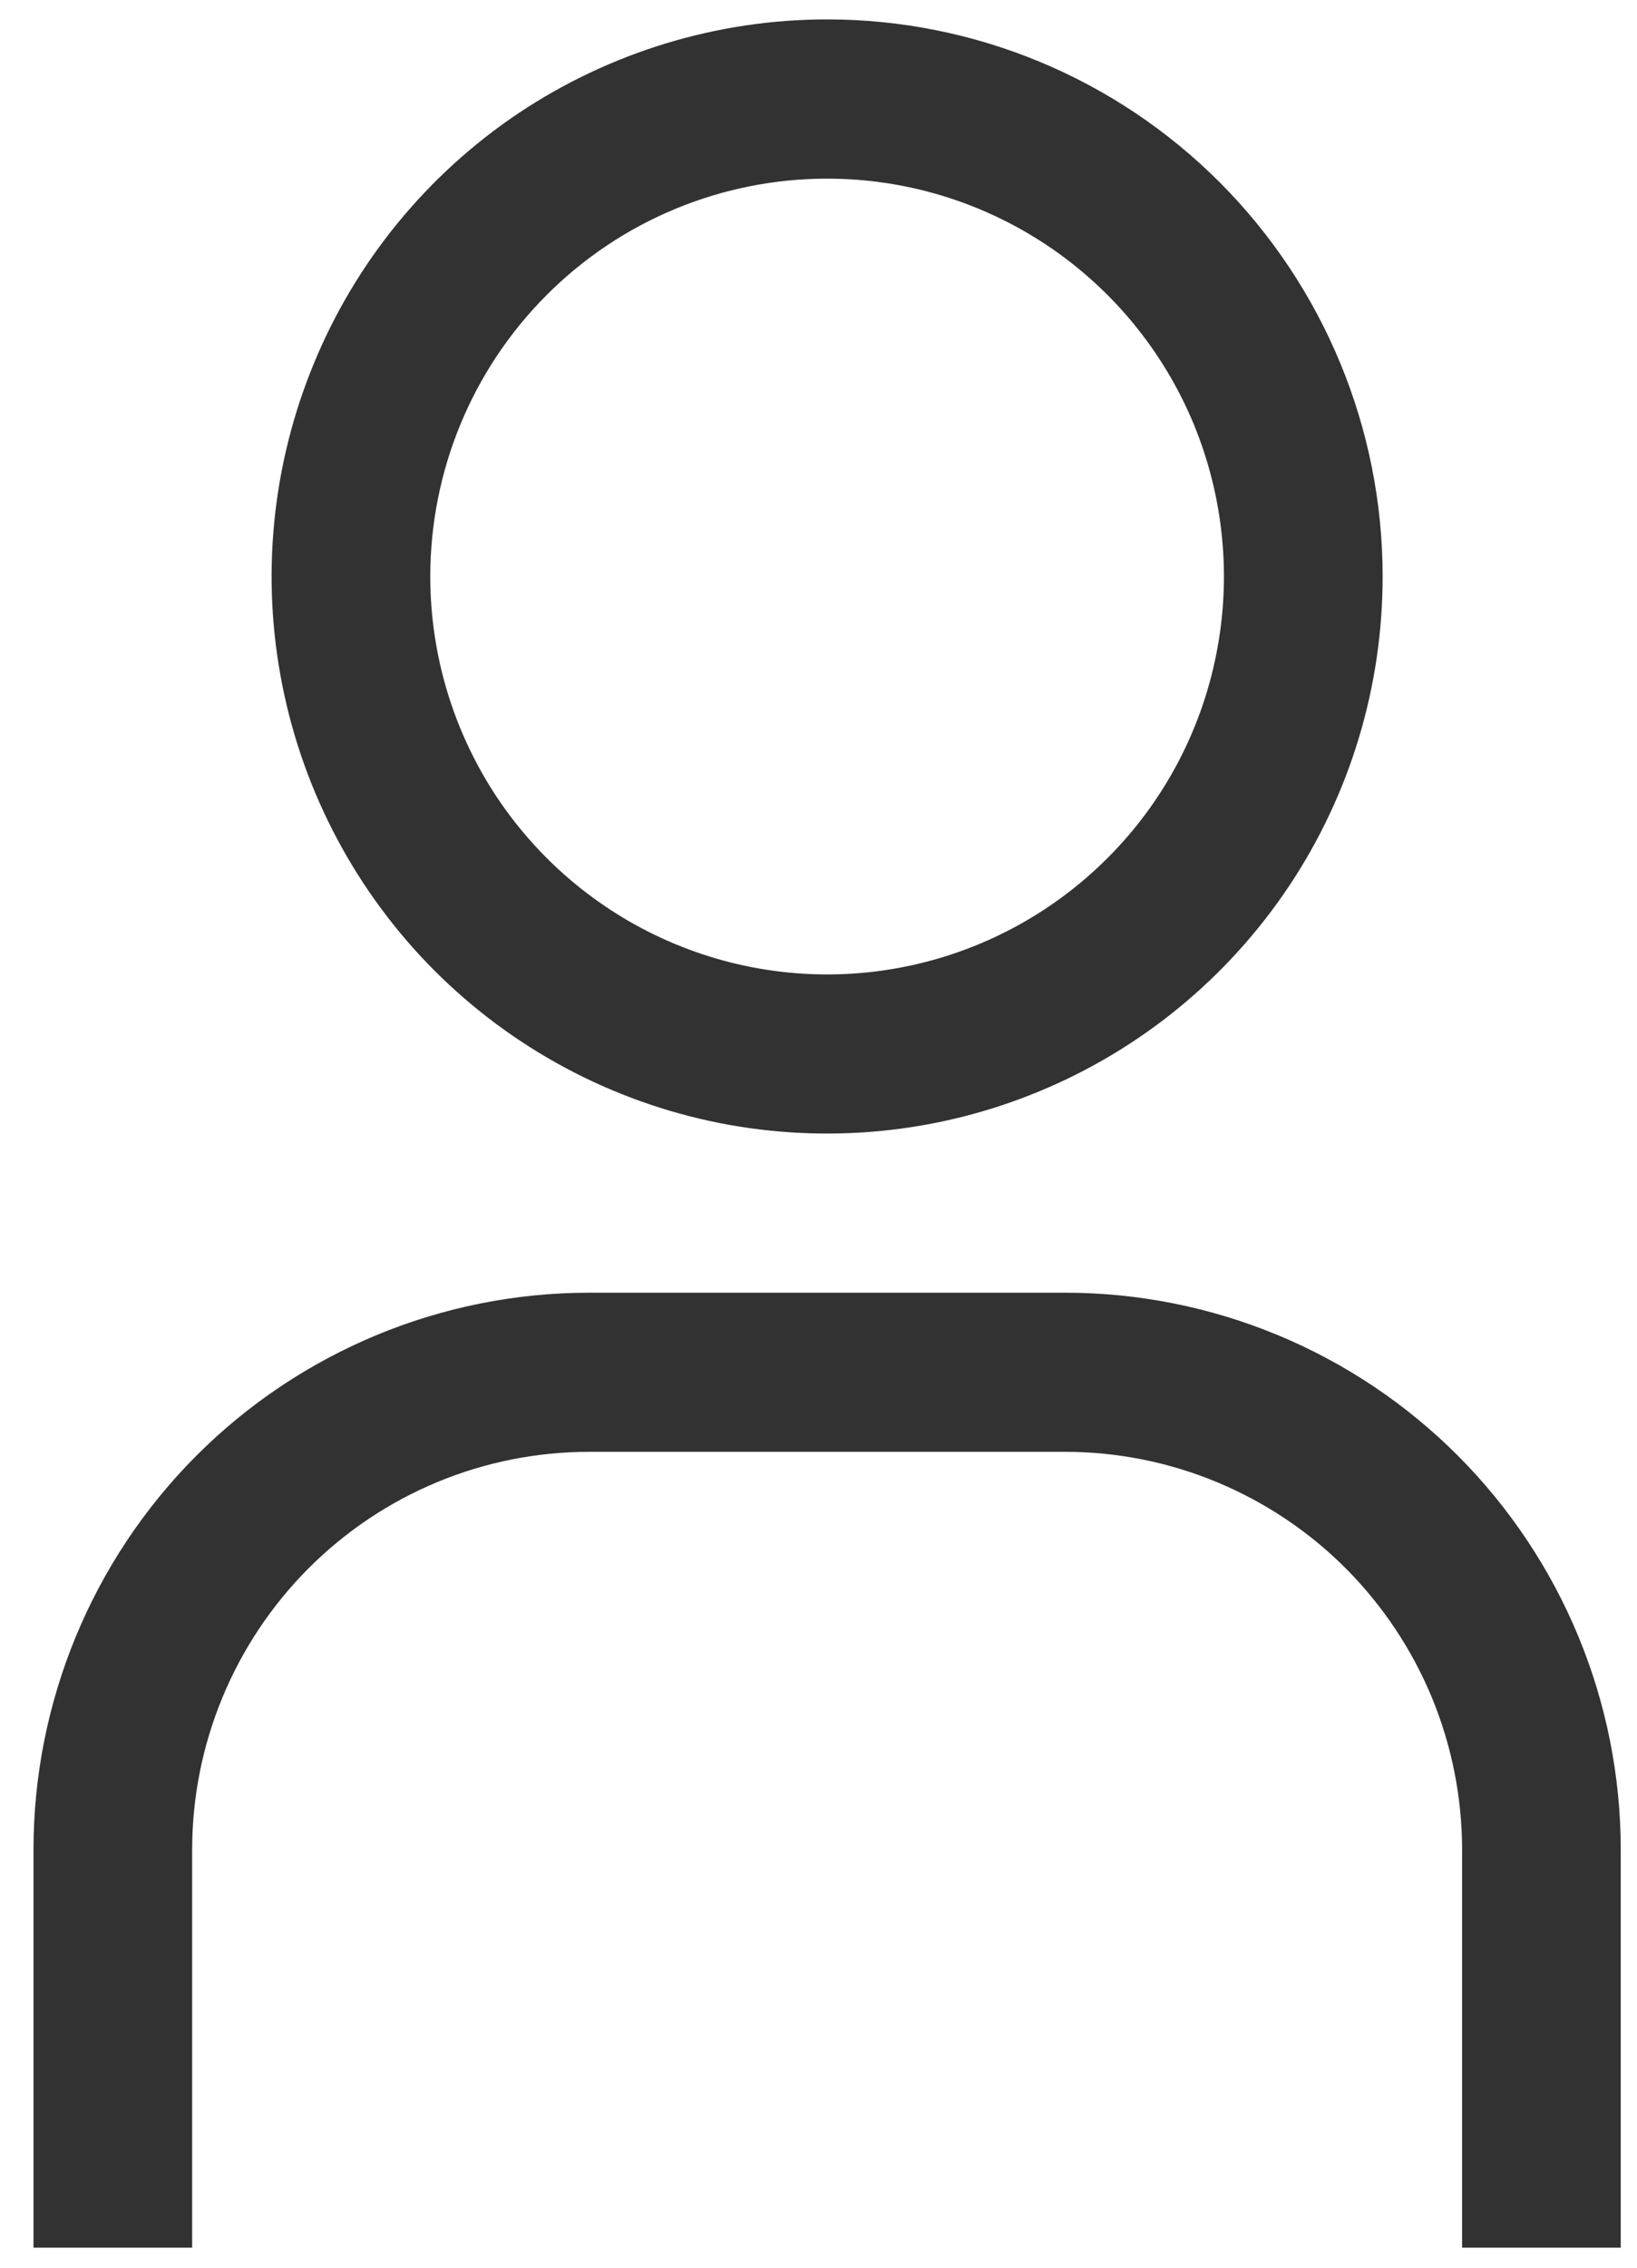 <svg width="13" height="18" viewBox="0 0 13 18" fill="none" xmlns="http://www.w3.org/2000/svg">
<path d="M6.569 1.418C7.192 1.418 7.801 1.603 8.319 1.95C8.837 2.297 9.241 2.79 9.48 3.367C9.718 3.945 9.781 4.58 9.659 5.192C9.538 5.805 9.238 6.368 8.797 6.809C8.356 7.251 7.795 7.552 7.183 7.674C6.572 7.796 5.938 7.733 5.363 7.494C4.787 7.255 4.295 6.85 3.948 6.331C3.602 5.811 3.417 5.201 3.417 4.576C3.417 3.738 3.749 2.935 4.34 2.343C4.931 1.75 5.733 1.418 6.569 1.418ZM6.569 0.154C5.696 0.154 4.843 0.414 4.117 0.899C3.392 1.385 2.826 2.076 2.493 2.884C2.159 3.692 2.071 4.581 2.242 5.439C2.412 6.296 2.832 7.084 3.449 7.703C4.066 8.321 4.852 8.742 5.708 8.913C6.564 9.083 7.451 8.996 8.257 8.661C9.063 8.327 9.752 7.76 10.237 7.033C10.722 6.306 10.98 5.451 10.98 4.576C10.98 3.403 10.515 2.279 9.688 1.449C8.861 0.62 7.739 0.154 6.569 0.154ZM12.871 17.841H11.611V14.683C11.611 14.268 11.529 13.857 11.371 13.474C11.212 13.091 10.98 12.743 10.688 12.45C10.395 12.156 10.047 11.924 9.665 11.765C9.283 11.606 8.873 11.524 8.459 11.524H4.678C3.842 11.524 3.04 11.857 2.449 12.45C1.859 13.042 1.526 13.845 1.526 14.683V17.841H0.266V14.683C0.266 13.51 0.731 12.386 1.558 11.556C2.386 10.727 3.508 10.261 4.678 10.261H8.459C9.629 10.261 10.752 10.727 11.579 11.556C12.406 12.386 12.871 13.51 12.871 14.683V17.841Z" fill="#323232"/>
</svg>
